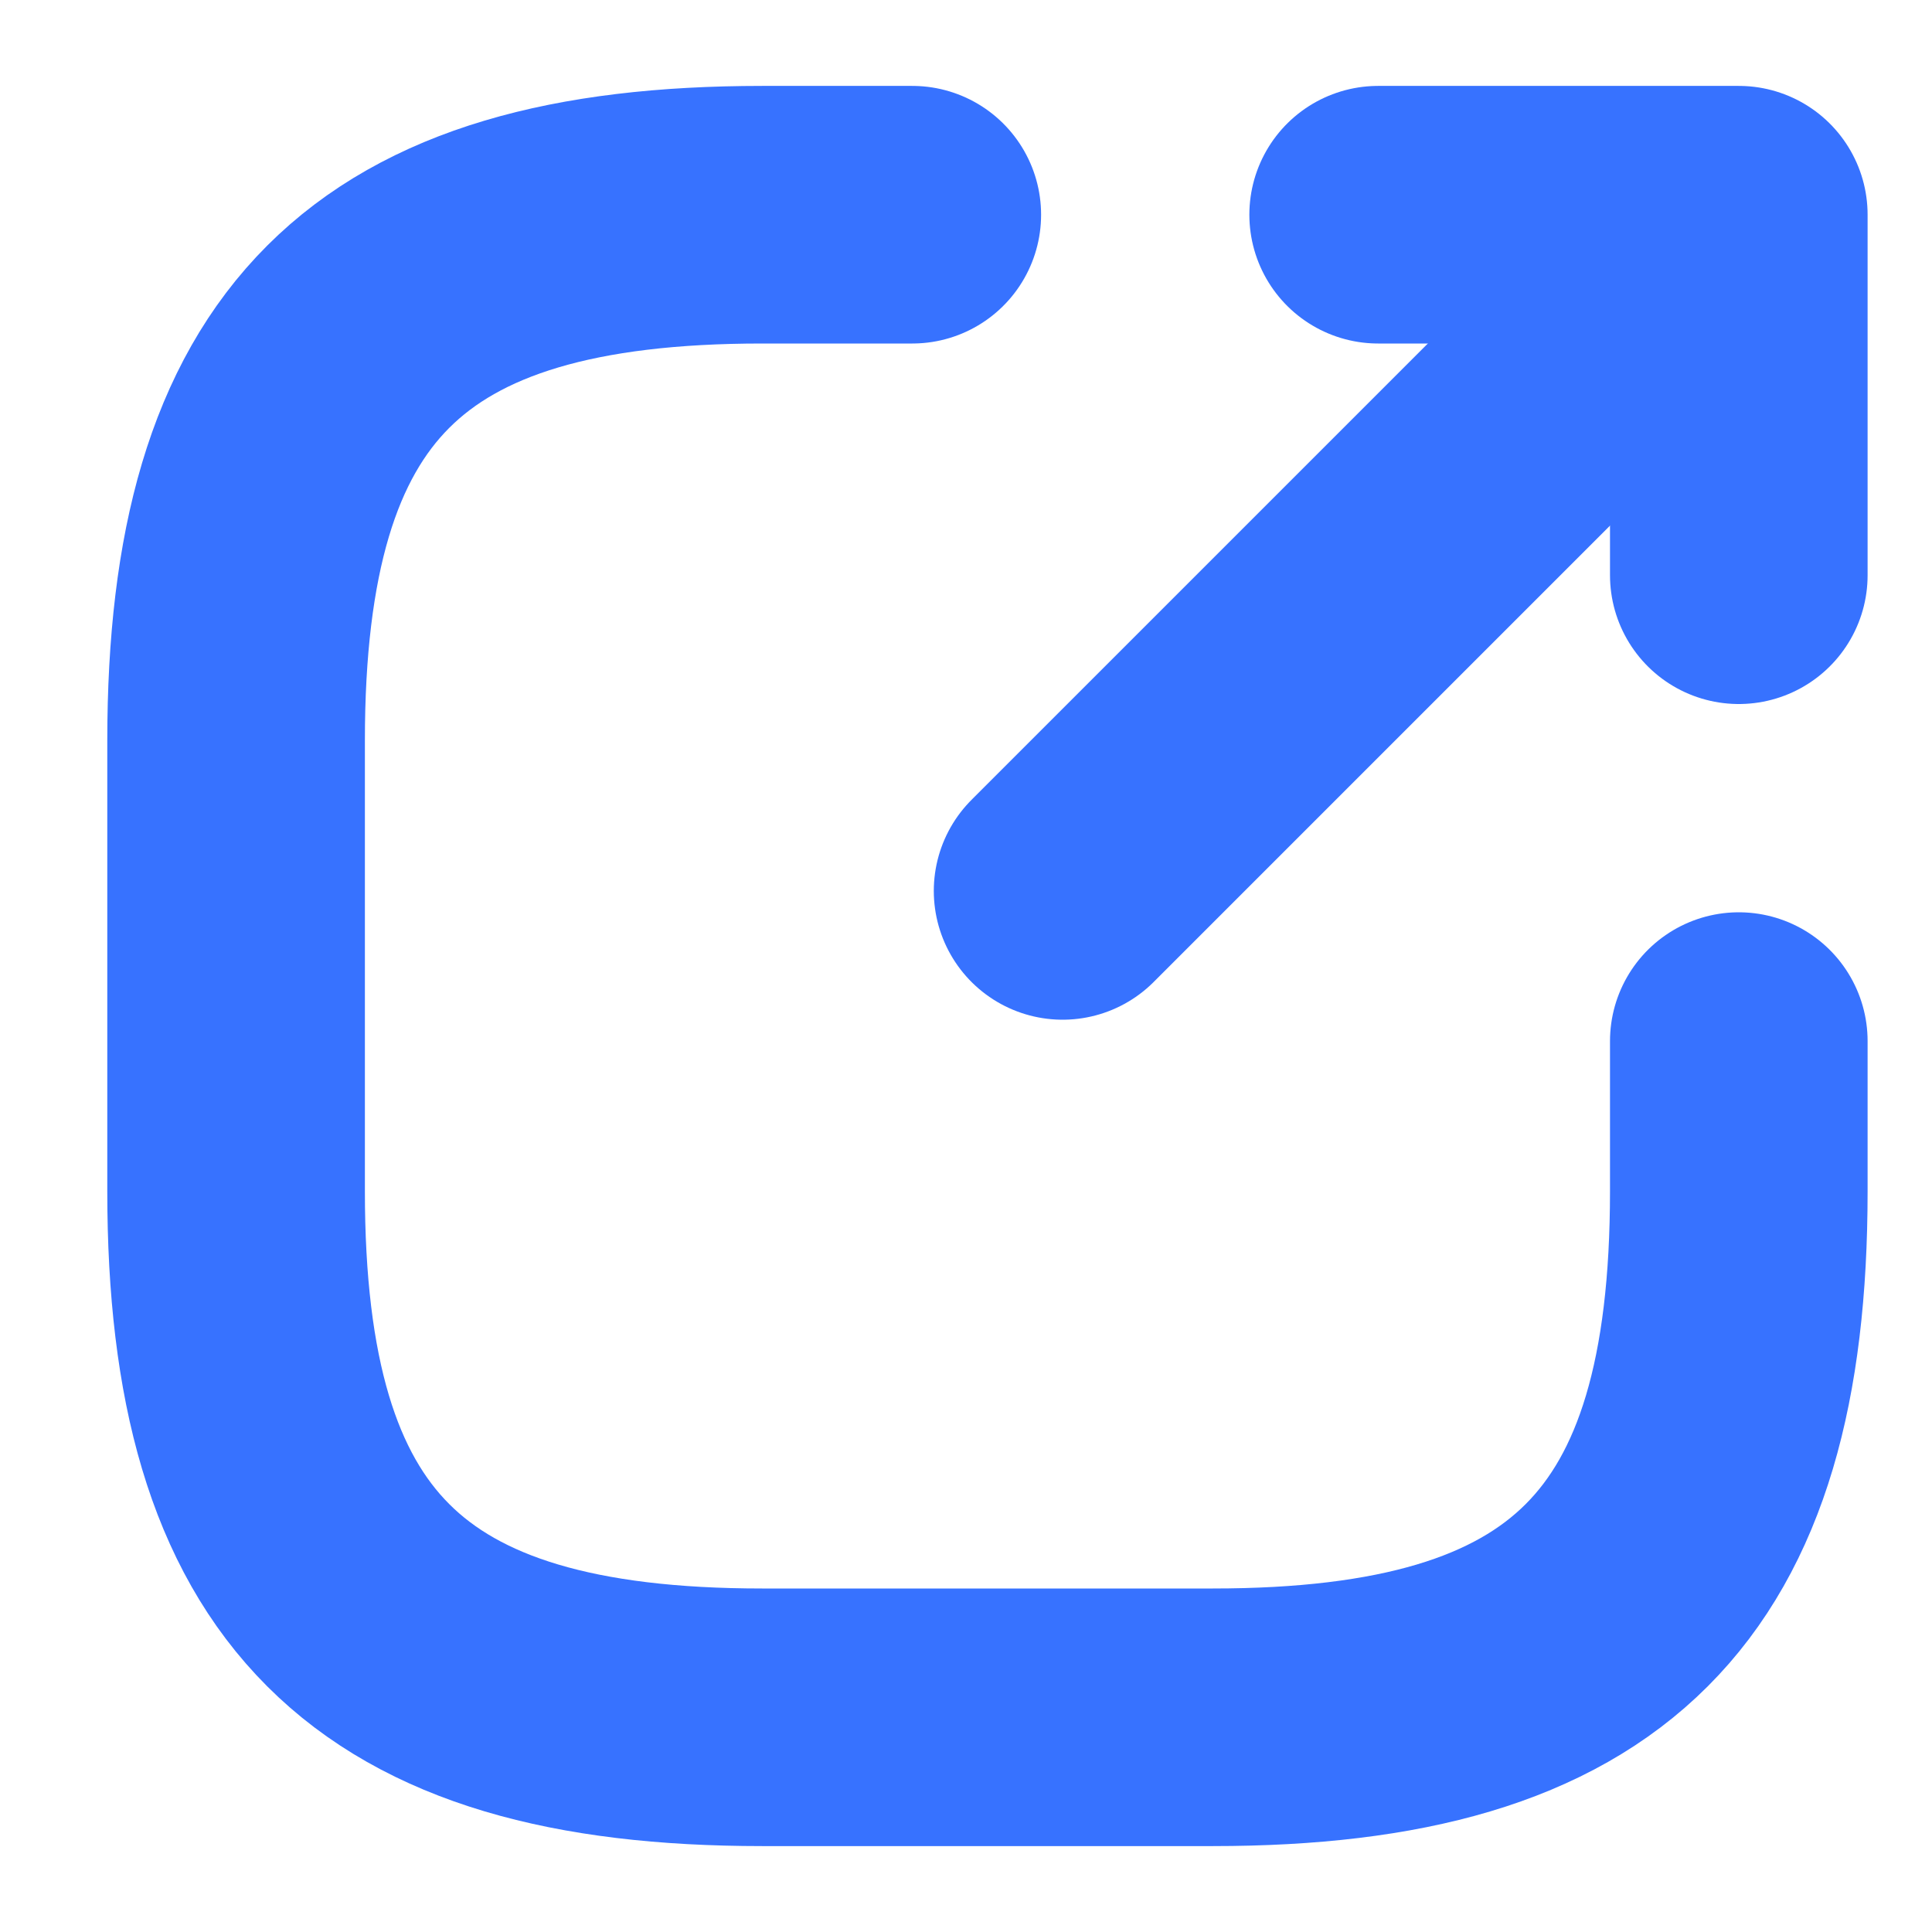 <svg width="15" height="15" viewBox="0 0 15 15" fill="none" xmlns="http://www.w3.org/2000/svg">
<path d="M8.25 6.917L13.034 2.133" stroke="#3772FF" stroke-width="2" stroke-linecap="round" stroke-linejoin="round"/>
<path d="M13.5 4.466V1.667H10.7" stroke="#3772FF" stroke-width="2" stroke-linecap="round" stroke-linejoin="round"/>
<path d="M7.083 1.667H5.917C3 1.667 1.833 2.833 1.833 5.75V9.25C1.833 12.166 3 13.333 5.917 13.333H9.417C12.334 13.333 13.5 12.166 13.5 9.25V8.083" stroke="#3772FF" stroke-width="2" stroke-linecap="round" stroke-linejoin="round"/>
</svg>
